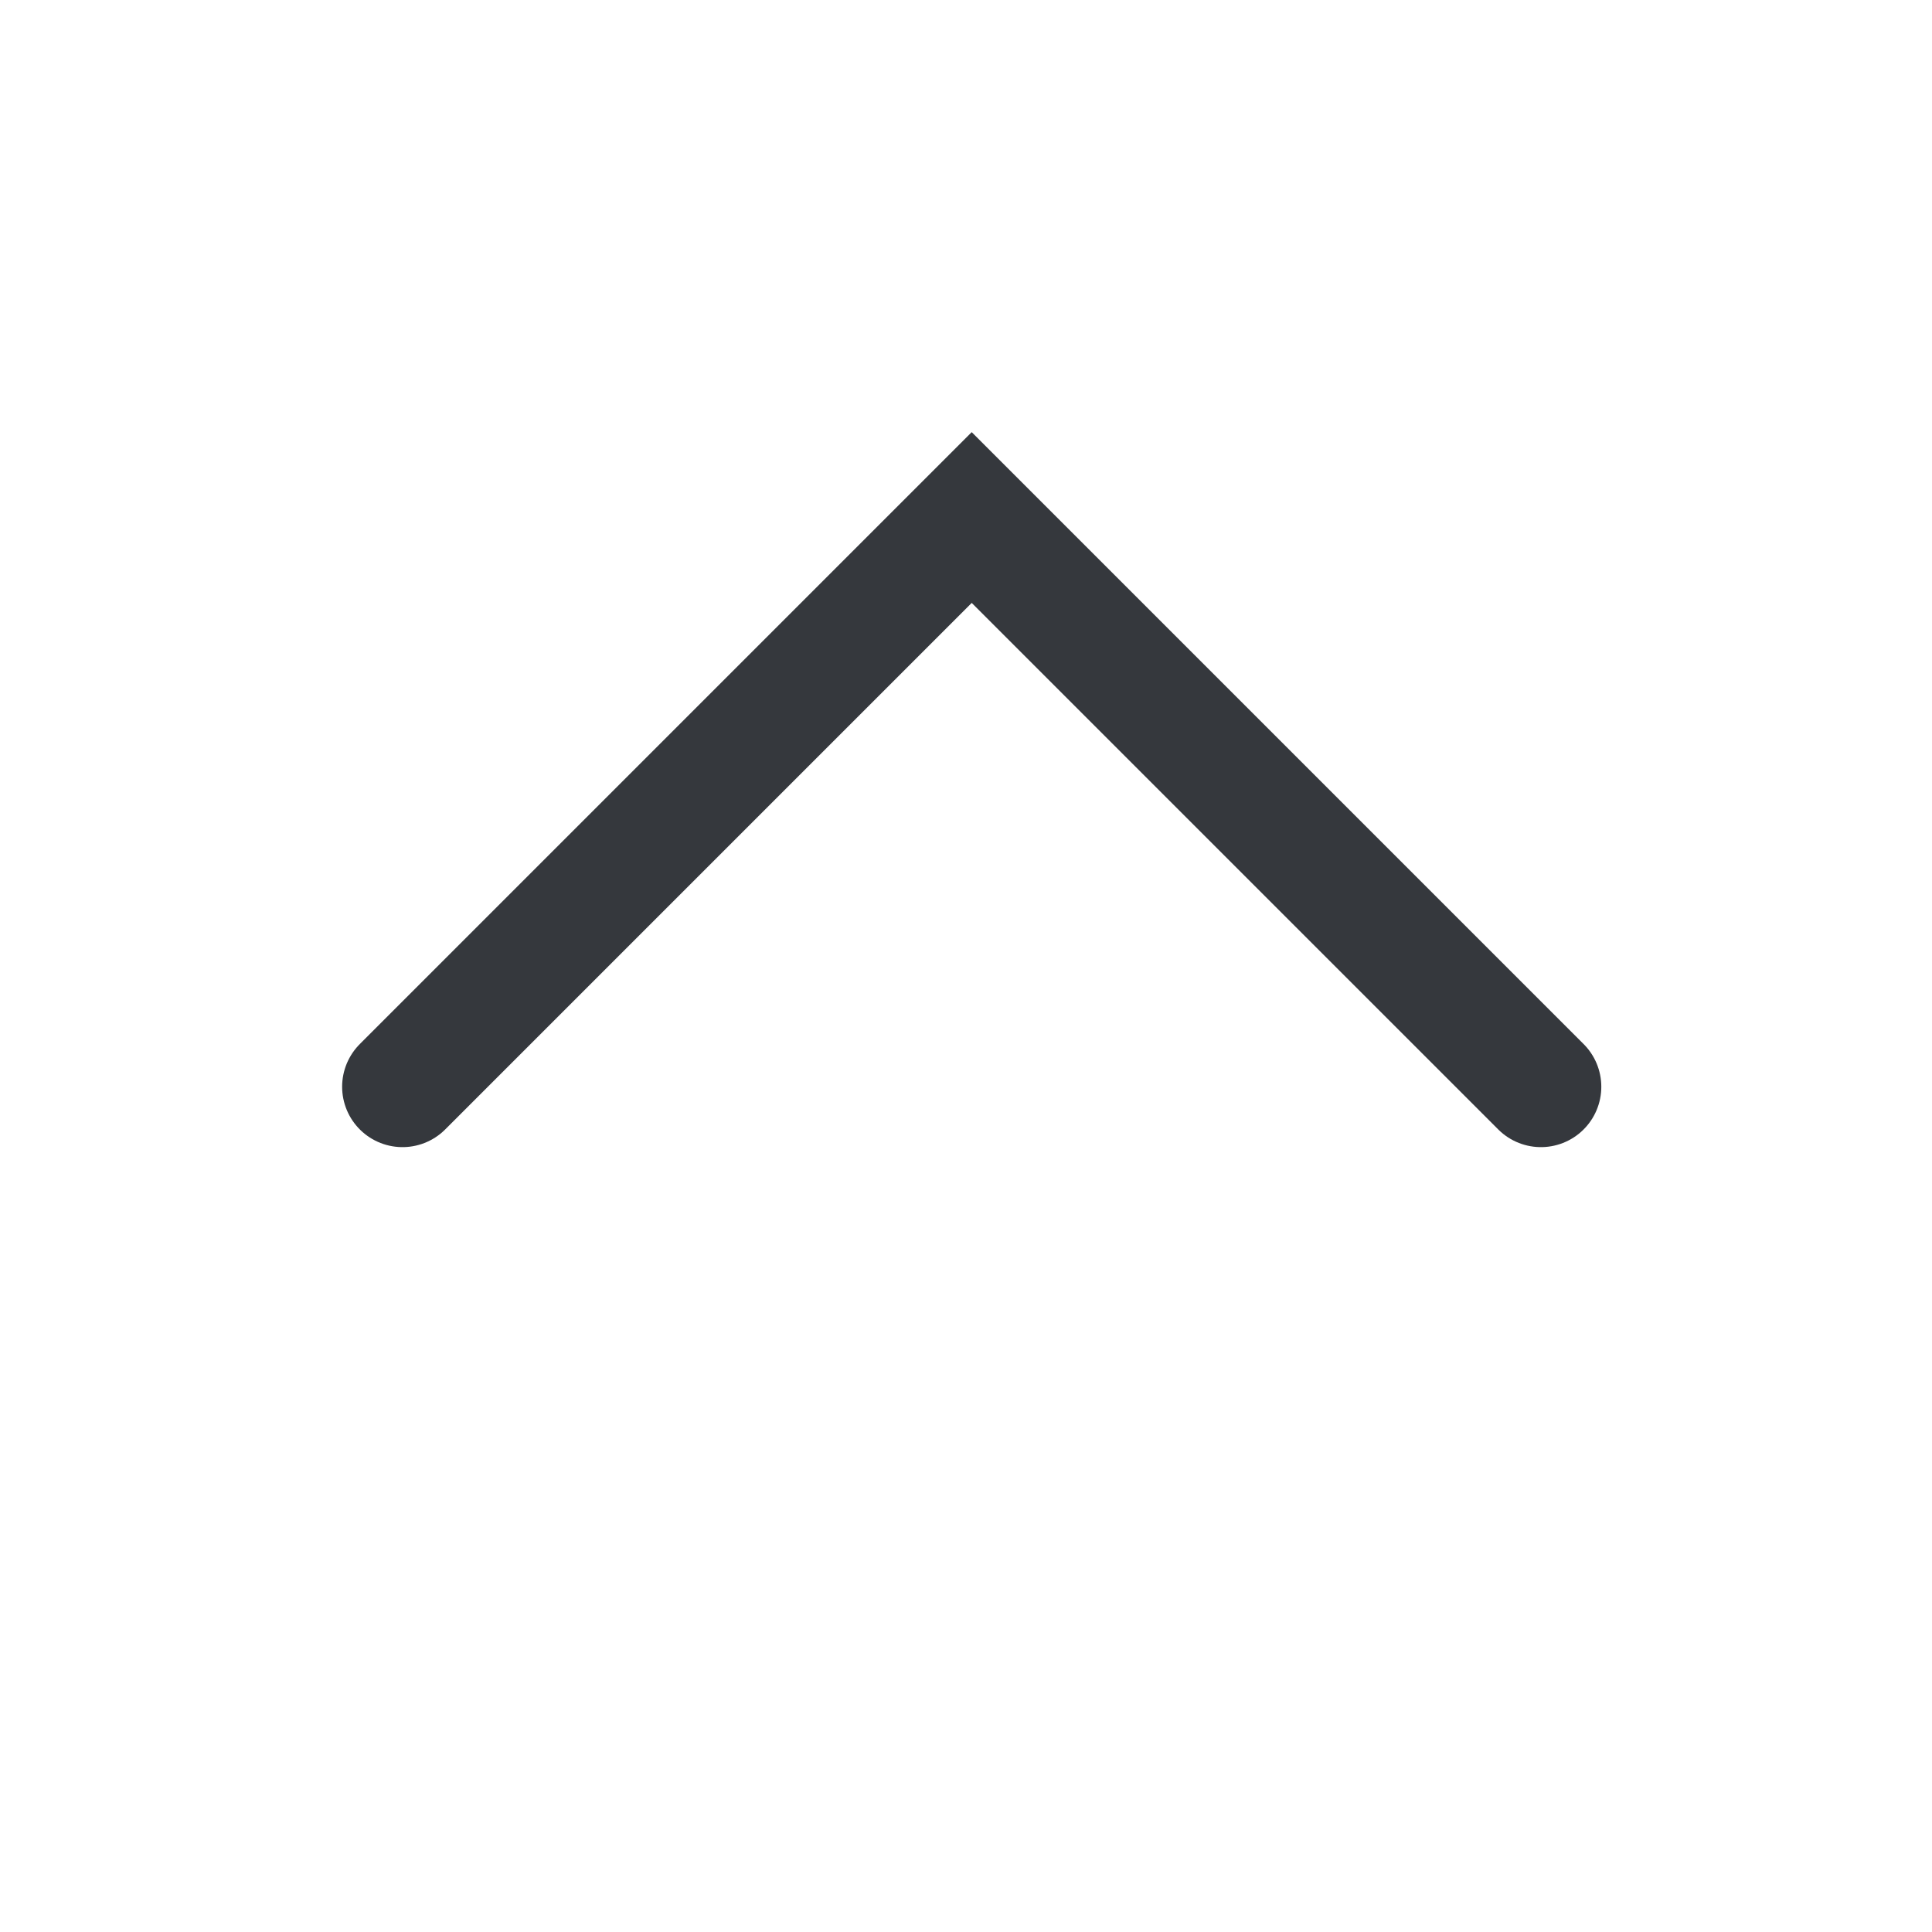 <svg width="24" height="24" viewBox="0 0 24 24" fill="none" xmlns="http://www.w3.org/2000/svg">
<path d="M19.142 13.5L12.071 6.429L5 13.5" stroke="#35383D" stroke-width="1.5" stroke-linecap="round"/>
</svg>
